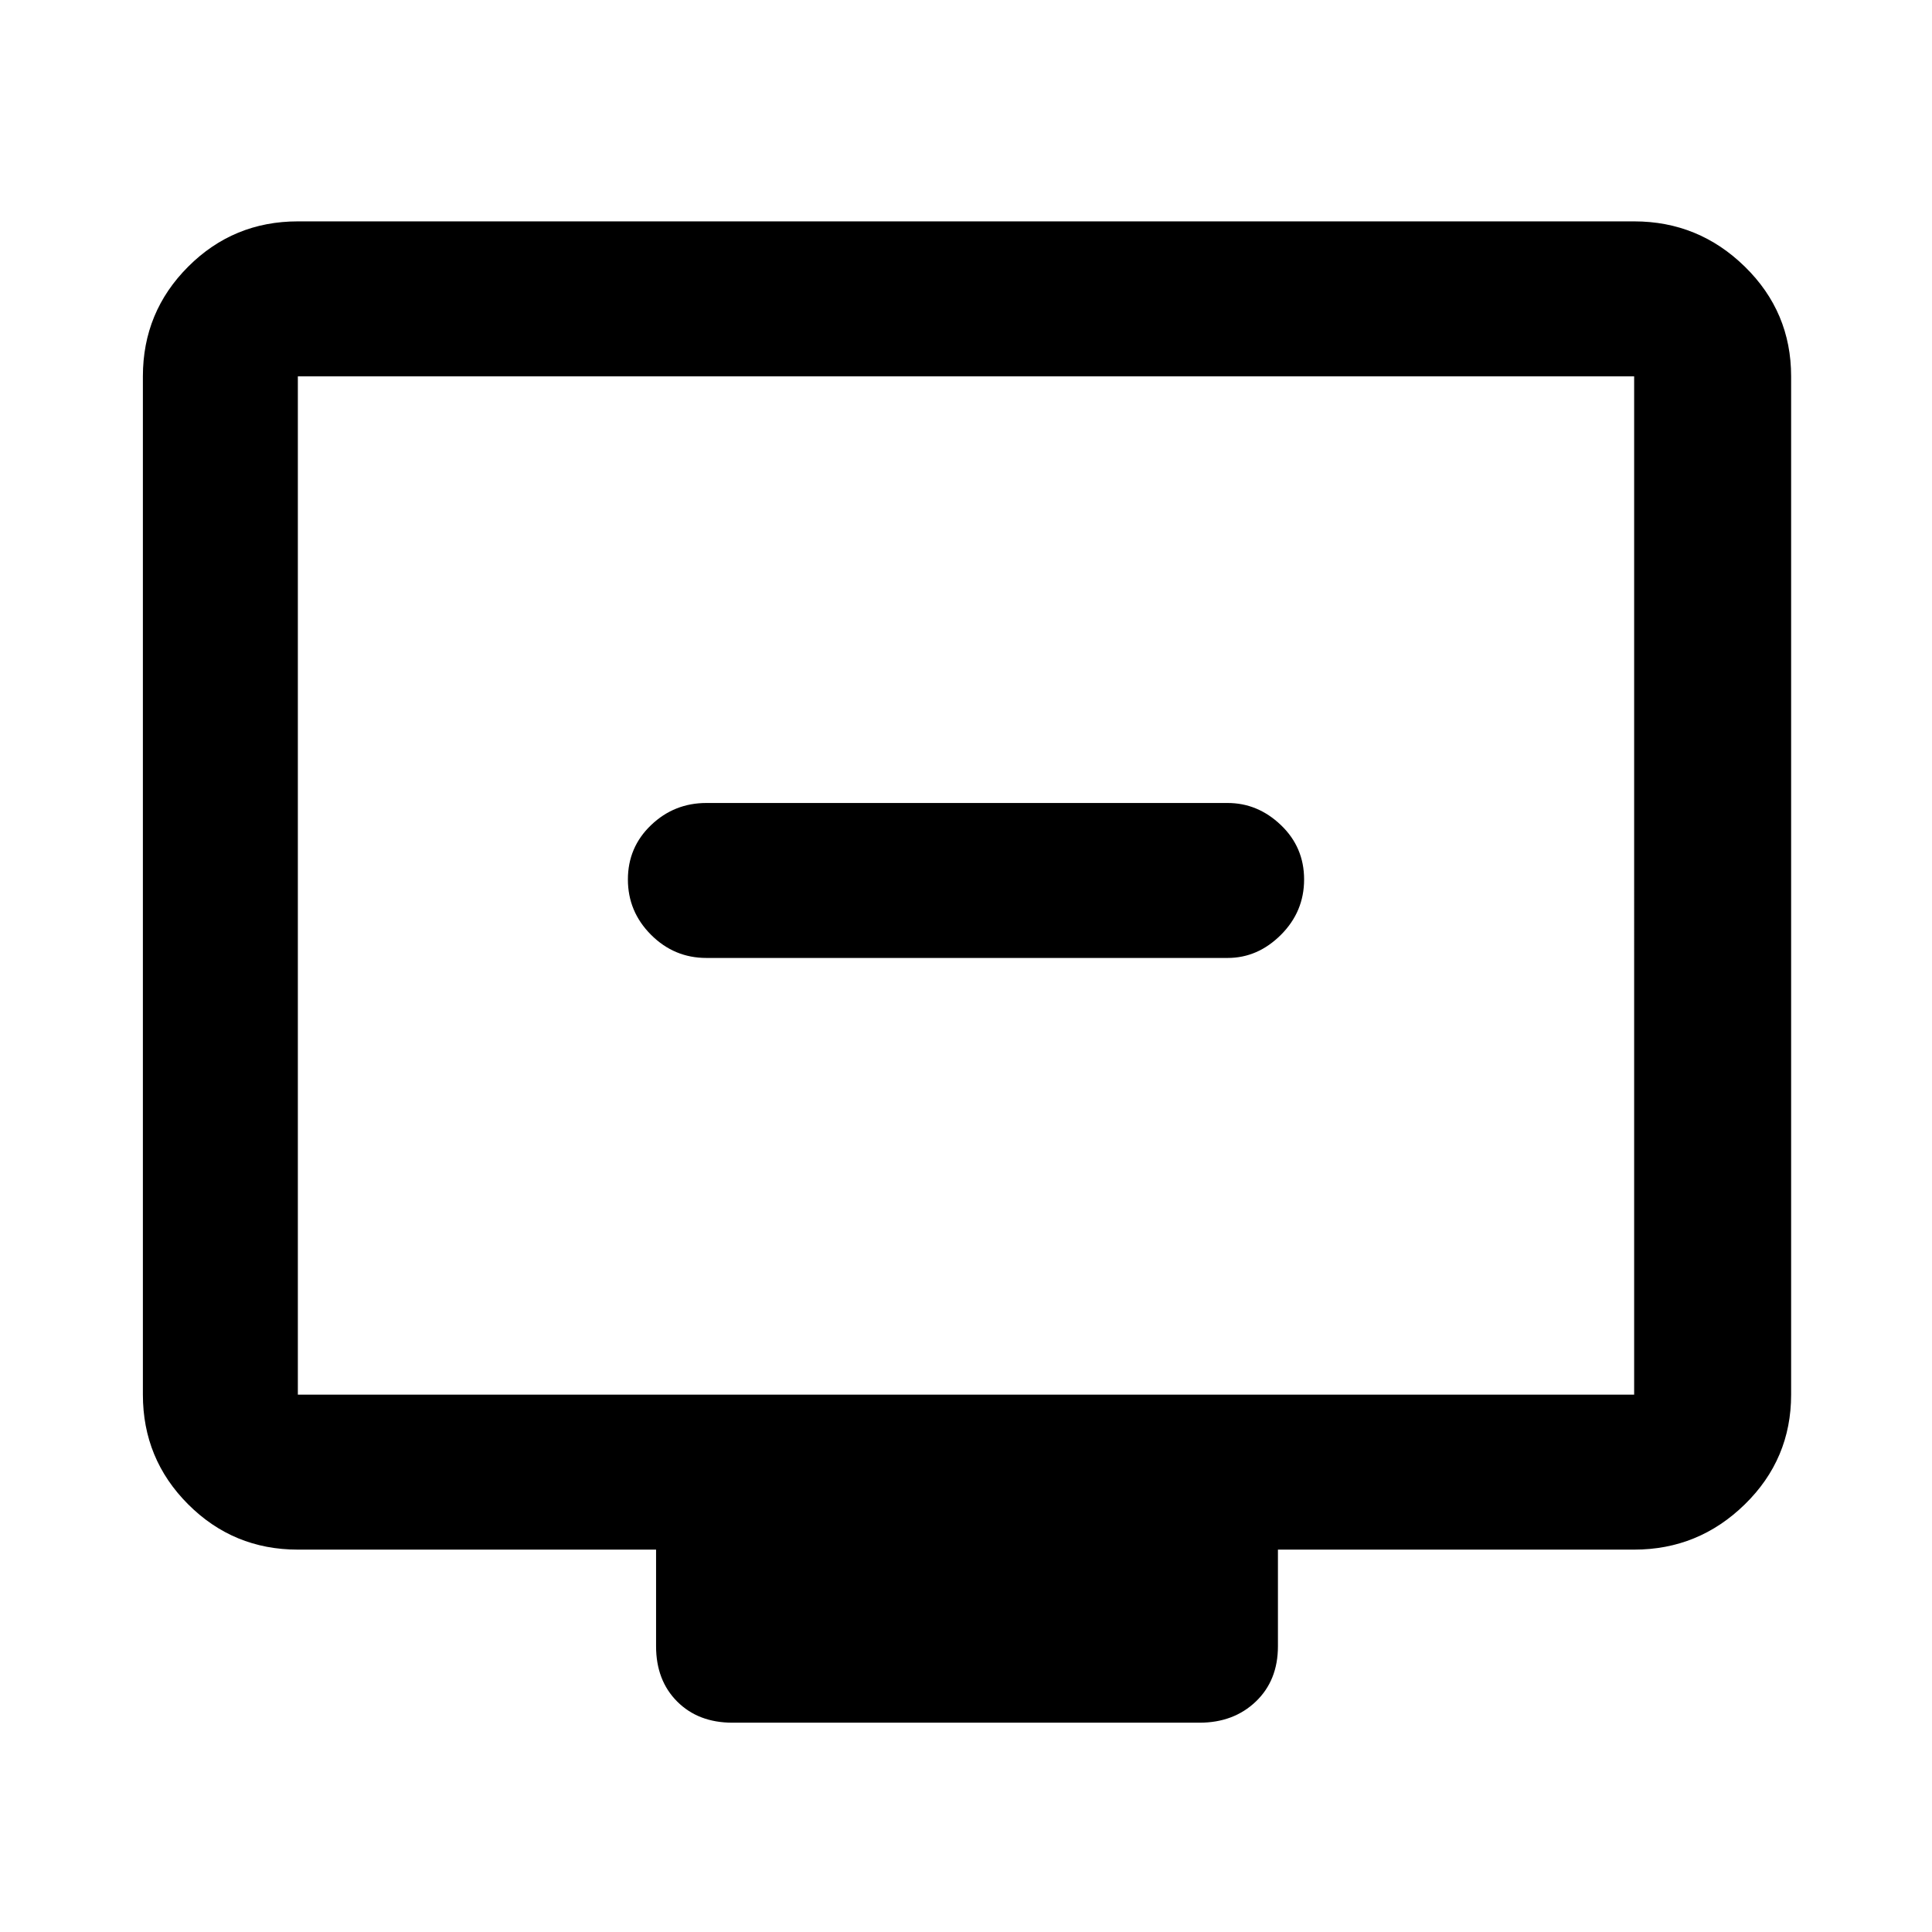 <svg xmlns="http://www.w3.org/2000/svg" height="48" width="48"><path d="M17.55 23.8H30.5q.75 0 1.325-.575t.575-1.375q0-.8-.575-1.35t-1.325-.55H17.55q-.8 0-1.375.55t-.575 1.35q0 .8.575 1.375t1.375.575Zm.65 19q-.85 0-1.375-.525T16.3 40.9v-2.4H7.4q-1.6 0-2.725-1.125T3.55 34.65V9.35q0-1.6 1.125-2.725T7.4 5.5h33.2q1.6 0 2.75 1.125T44.5 9.35v25.3q0 1.6-1.15 2.725T40.6 38.5h-8.85v2.4q0 .85-.55 1.375t-1.4.525ZM7.4 34.65h33.2V9.35H7.4v25.3Zm0 0V9.35v25.3Z"/></svg>